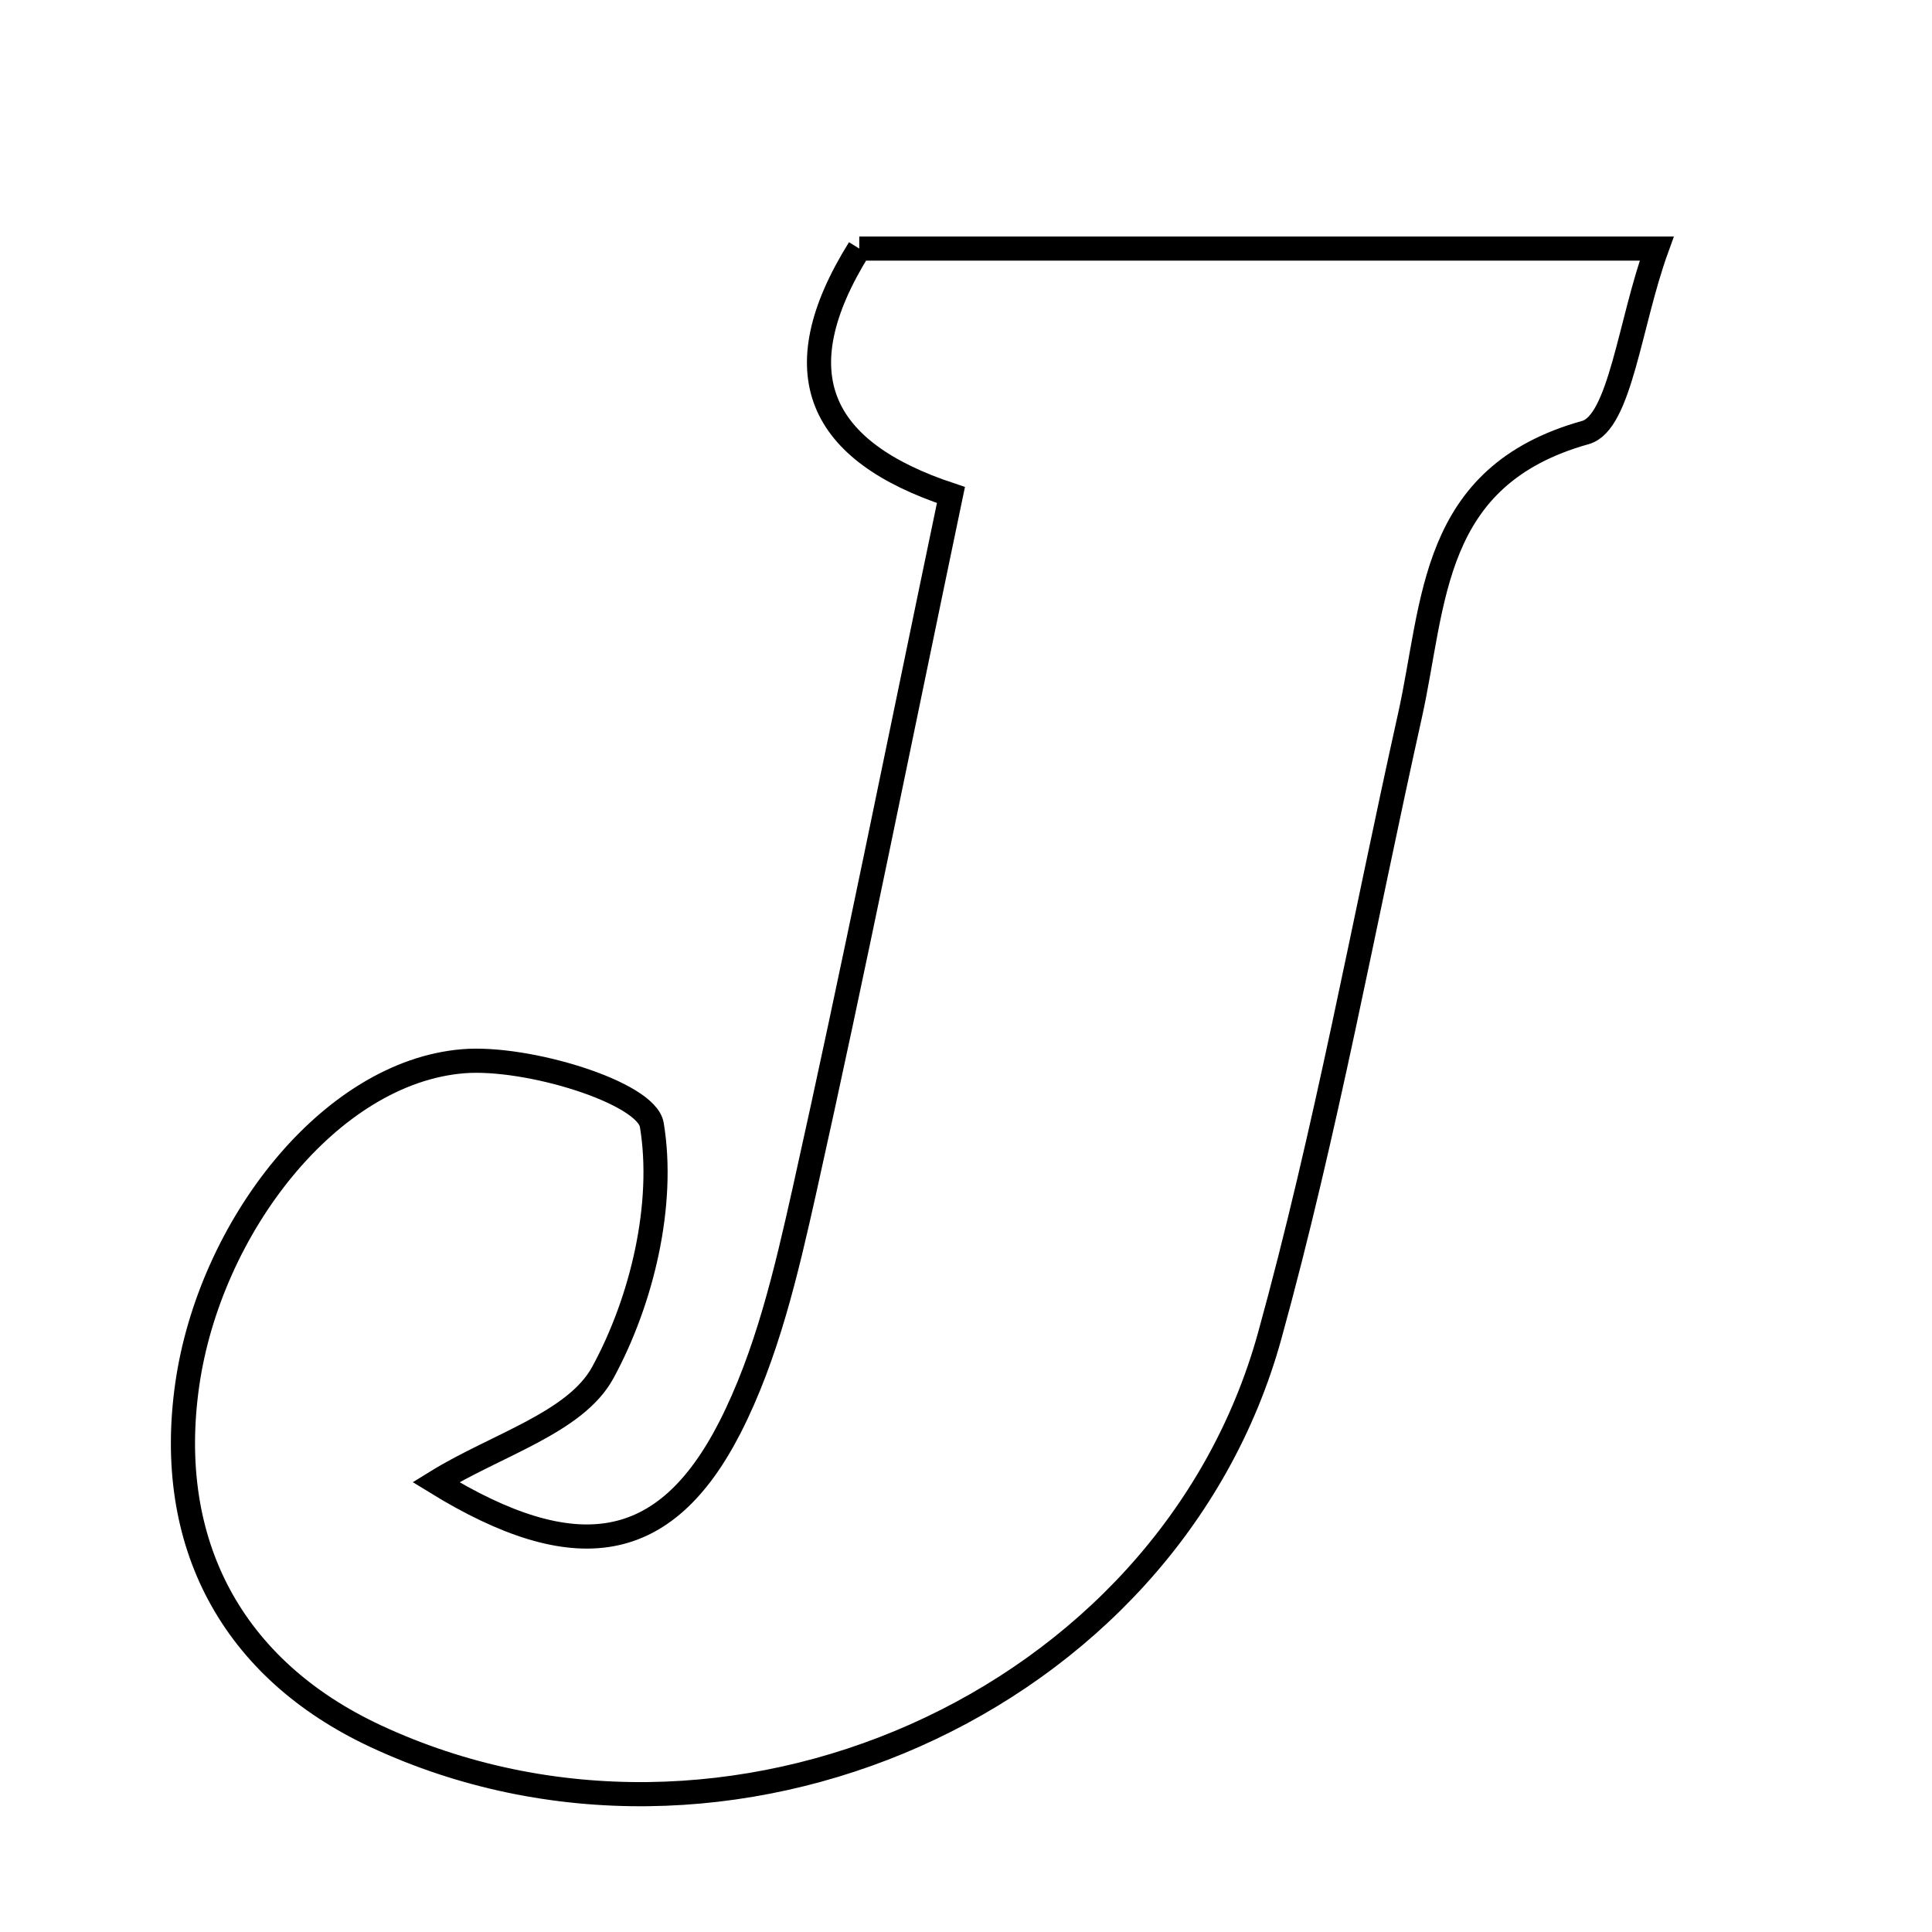 <svg xmlns="http://www.w3.org/2000/svg" viewBox="0.0 0.0 24.0 24.0" height="200px" width="200px"><path fill="none" stroke="black" stroke-width=".3" stroke-opacity="1.0"  filling="0" d="M10.674 3.088 C13.847 3.088 17.017 3.088 20.58 3.088 C20.244 4.015 20.126 5.252 19.695 5.373 C17.758 5.914 17.829 7.483 17.513 8.899 C16.941 11.467 16.472 14.064 15.772 16.596 C14.505 21.176 9.001 23.589 4.666 21.567 C2.883 20.735 2.045 19.171 2.326 17.2 C2.605 15.246 4.099 13.318 5.754 13.183 C6.55 13.118 8.031 13.572 8.097 13.974 C8.26 14.956 7.978 16.152 7.488 17.051 C7.148 17.675 6.164 17.948 5.414 18.412 C7.149 19.479 8.263 19.302 9.066 17.735 C9.527 16.833 9.767 15.799 9.991 14.798 C10.604 12.051 11.156 9.29 11.813 6.149 C10.175 5.608 9.706 4.64 10.674 3.088"></path></svg>